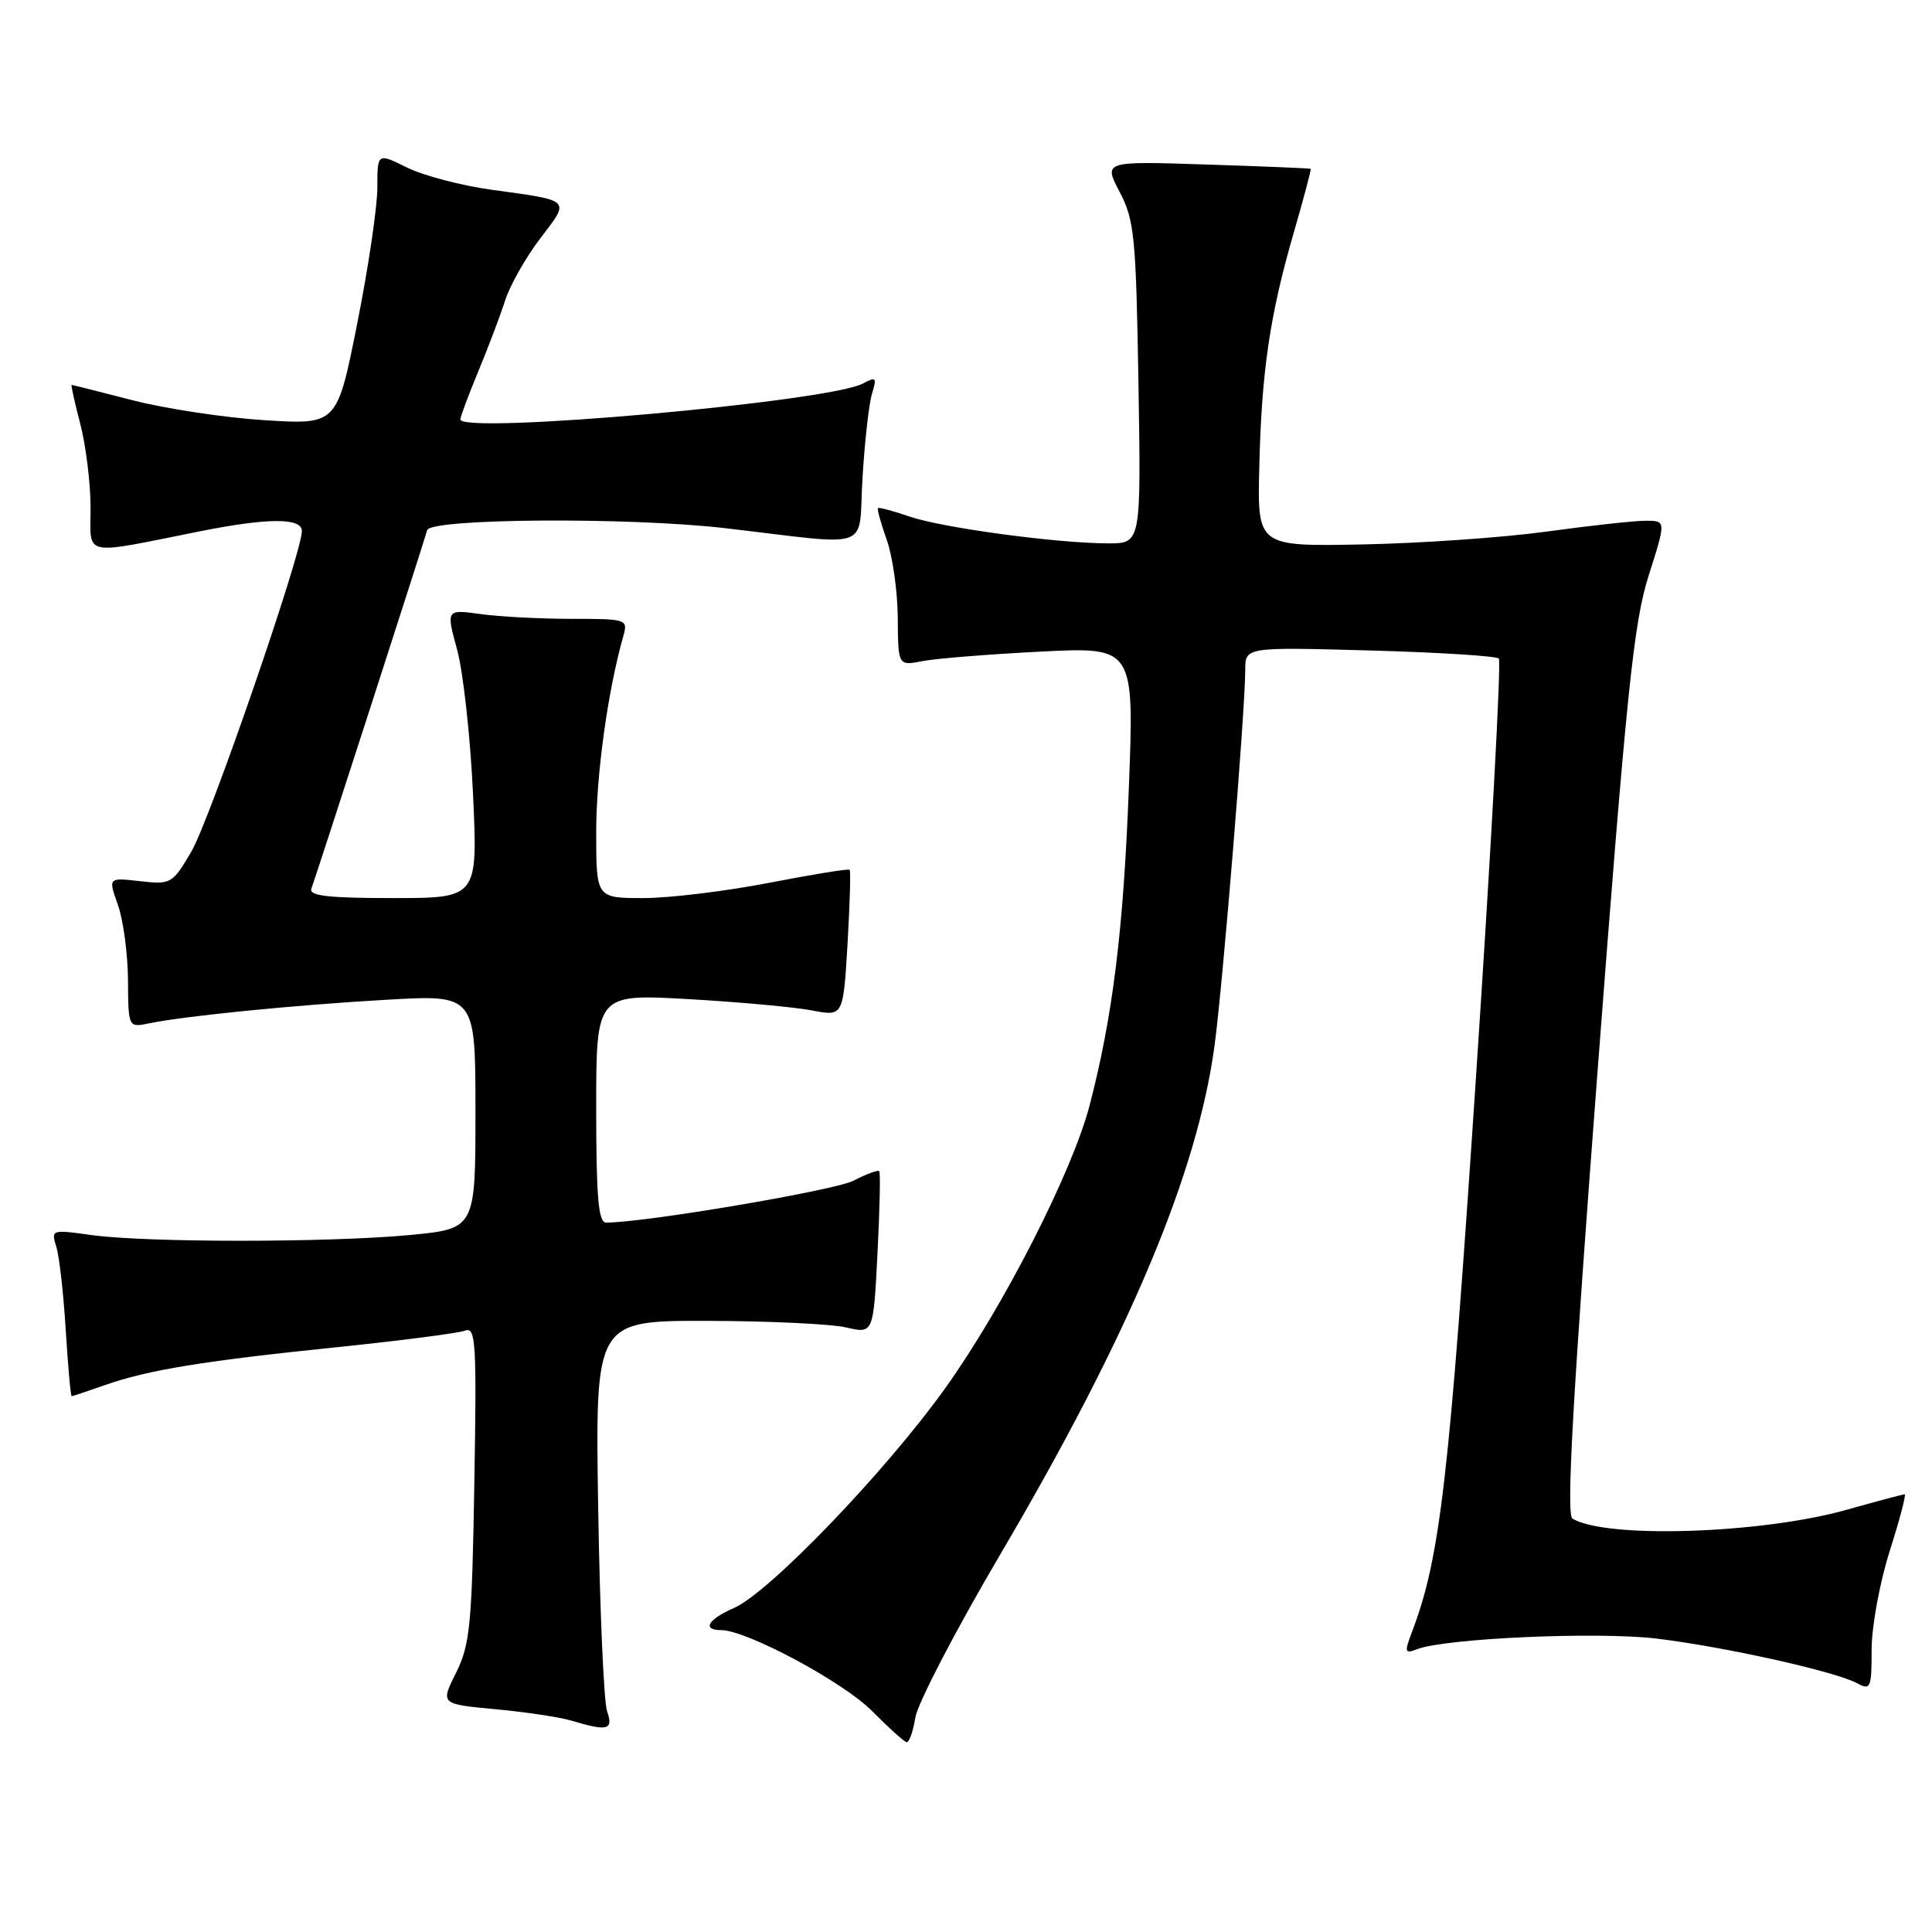 <?xml version="1.0" encoding="UTF-8" standalone="no"?>
<!DOCTYPE svg PUBLIC "-//W3C//DTD SVG 1.1//EN" "http://www.w3.org/Graphics/SVG/1.1/DTD/svg11.dtd" >
<svg xmlns="http://www.w3.org/2000/svg" xmlns:xlink="http://www.w3.org/1999/xlink" version="1.1" viewBox="0 0 256 256">
 <g >
 <path fill="currentColor"
d=" M 121.29 227.57 C 121.60 225.69 126.61 216.05 132.43 206.16 C 149.63 176.94 158.65 155.51 160.94 138.50 C 162.05 130.23 165.00 94.11 165.00 88.77 C 165.00 85.74 165.00 85.74 181.49 86.19 C 190.56 86.44 198.26 86.92 198.60 87.26 C 198.94 87.61 197.58 112.61 195.57 142.82 C 192.01 196.31 190.84 206.44 187.05 216.36 C 186.08 218.92 186.15 219.15 187.73 218.54 C 191.46 217.08 211.67 216.18 219.50 217.12 C 228.52 218.21 243.12 221.46 246.06 223.03 C 247.87 224.00 248.00 223.71 248.00 218.57 C 248.00 215.54 249.07 209.70 250.39 205.54 C 251.71 201.39 252.60 198.00 252.38 198.00 C 252.16 198.00 248.72 198.92 244.74 200.04 C 233.38 203.25 212.68 203.91 208.35 201.21 C 207.52 200.69 208.41 184.87 211.68 142.00 C 215.53 91.59 216.47 82.50 218.46 76.25 C 220.77 69.00 220.77 69.00 218.06 69.00 C 216.57 69.00 210.66 69.65 204.92 70.44 C 199.19 71.23 188.22 71.99 180.56 72.14 C 166.61 72.41 166.61 72.41 166.86 61.96 C 167.16 49.24 168.25 41.81 171.42 30.86 C 172.75 26.27 173.77 22.45 173.67 22.37 C 173.58 22.30 167.36 22.04 159.86 21.80 C 146.22 21.35 146.22 21.35 148.36 25.43 C 150.31 29.14 150.53 31.35 150.85 50.75 C 151.20 72.00 151.20 72.00 146.85 72.00 C 140.08 71.99 124.92 69.95 120.54 68.45 C 118.36 67.70 116.47 67.20 116.33 67.33 C 116.20 67.47 116.73 69.36 117.50 71.54 C 118.28 73.72 118.93 78.36 118.96 81.86 C 119.00 88.23 119.00 88.23 122.25 87.60 C 124.04 87.25 131.08 86.69 137.90 86.34 C 150.30 85.72 150.30 85.72 149.57 104.61 C 148.86 123.26 147.43 134.78 144.37 146.50 C 142.06 155.32 132.96 173.16 125.25 183.94 C 117.36 194.97 101.92 211.04 97.25 213.07 C 93.79 214.58 92.98 216.00 95.57 216.00 C 98.91 216.00 111.70 222.85 115.50 226.67 C 117.70 228.89 119.78 230.77 120.12 230.85 C 120.46 230.93 120.99 229.46 121.29 227.57 Z  M 80.44 226.75 C 80.01 225.51 79.48 213.36 79.26 199.75 C 78.87 175.00 78.87 175.00 93.69 175.02 C 101.83 175.04 110.13 175.43 112.11 175.89 C 115.73 176.73 115.73 176.73 116.27 166.11 C 116.57 160.28 116.68 155.35 116.50 155.18 C 116.33 155.00 114.79 155.57 113.09 156.45 C 110.59 157.74 85.45 162.00 80.31 162.00 C 79.29 162.00 79.00 158.68 79.00 146.85 C 79.00 131.70 79.00 131.70 91.25 132.39 C 97.99 132.78 105.35 133.45 107.61 133.89 C 111.73 134.68 111.73 134.68 112.30 125.11 C 112.61 119.84 112.74 115.40 112.58 115.25 C 112.42 115.09 107.61 115.87 101.90 116.98 C 96.18 118.09 88.69 119.00 85.25 119.00 C 79.00 119.00 79.00 119.00 79.00 110.25 C 79.00 102.64 80.53 91.56 82.60 84.25 C 83.22 82.06 83.03 82.00 75.76 82.00 C 71.64 82.00 66.22 81.72 63.70 81.37 C 59.11 80.74 59.11 80.74 60.58 86.12 C 61.38 89.08 62.33 97.69 62.68 105.25 C 63.31 119.00 63.31 119.00 52.05 119.00 C 43.45 119.00 40.90 118.70 41.26 117.75 C 41.87 116.13 56.16 71.89 56.60 70.25 C 57.02 68.69 83.34 68.51 96.03 69.98 C 116.08 72.31 113.68 73.19 114.29 63.27 C 114.58 58.45 115.15 53.44 115.55 52.14 C 116.21 50.02 116.09 49.88 114.34 50.82 C 109.80 53.25 61.00 57.59 61.00 55.57 C 61.00 55.22 62.07 52.37 63.37 49.22 C 64.68 46.07 66.28 41.85 66.93 39.82 C 67.57 37.80 69.68 34.09 71.61 31.56 C 75.57 26.38 75.80 26.61 65.18 25.15 C 61.16 24.60 56.10 23.27 53.93 22.20 C 50.00 20.25 50.00 20.25 50.00 24.88 C 50.00 27.42 48.80 35.53 47.33 42.89 C 44.66 56.28 44.66 56.28 35.08 55.68 C 29.81 55.35 21.94 54.16 17.59 53.04 C 13.24 51.92 9.59 51.00 9.49 51.00 C 9.38 51.00 9.90 53.35 10.65 56.22 C 11.39 59.09 12.00 64.06 12.00 67.26 C 12.00 73.86 10.65 73.57 26.50 70.40 C 35.52 68.60 40.00 68.59 40.00 70.37 C 40.00 73.30 27.81 108.65 25.36 112.83 C 22.85 117.11 22.66 117.22 18.56 116.76 C 14.33 116.28 14.33 116.28 15.62 119.89 C 16.33 121.88 16.93 126.35 16.96 129.83 C 17.00 136.16 17.00 136.16 19.75 135.60 C 24.62 134.60 39.19 133.16 51.25 132.47 C 63.00 131.80 63.00 131.80 63.00 147.31 C 63.00 162.82 63.00 162.82 54.25 163.65 C 43.50 164.66 19.40 164.66 12.12 163.65 C 6.83 162.91 6.75 162.93 7.46 165.20 C 7.86 166.46 8.42 171.44 8.71 176.25 C 9.01 181.06 9.36 185.00 9.50 185.00 C 9.64 185.00 11.61 184.34 13.88 183.54 C 19.59 181.53 26.97 180.32 44.76 178.50 C 53.15 177.63 60.74 176.65 61.61 176.32 C 63.05 175.77 63.17 177.81 62.85 196.60 C 62.54 215.33 62.28 217.93 60.43 221.65 C 58.35 225.80 58.35 225.80 65.67 226.48 C 69.69 226.86 74.23 227.54 75.74 228.00 C 80.53 229.44 81.31 229.23 80.44 226.75 Z "/>
</g>
</svg>